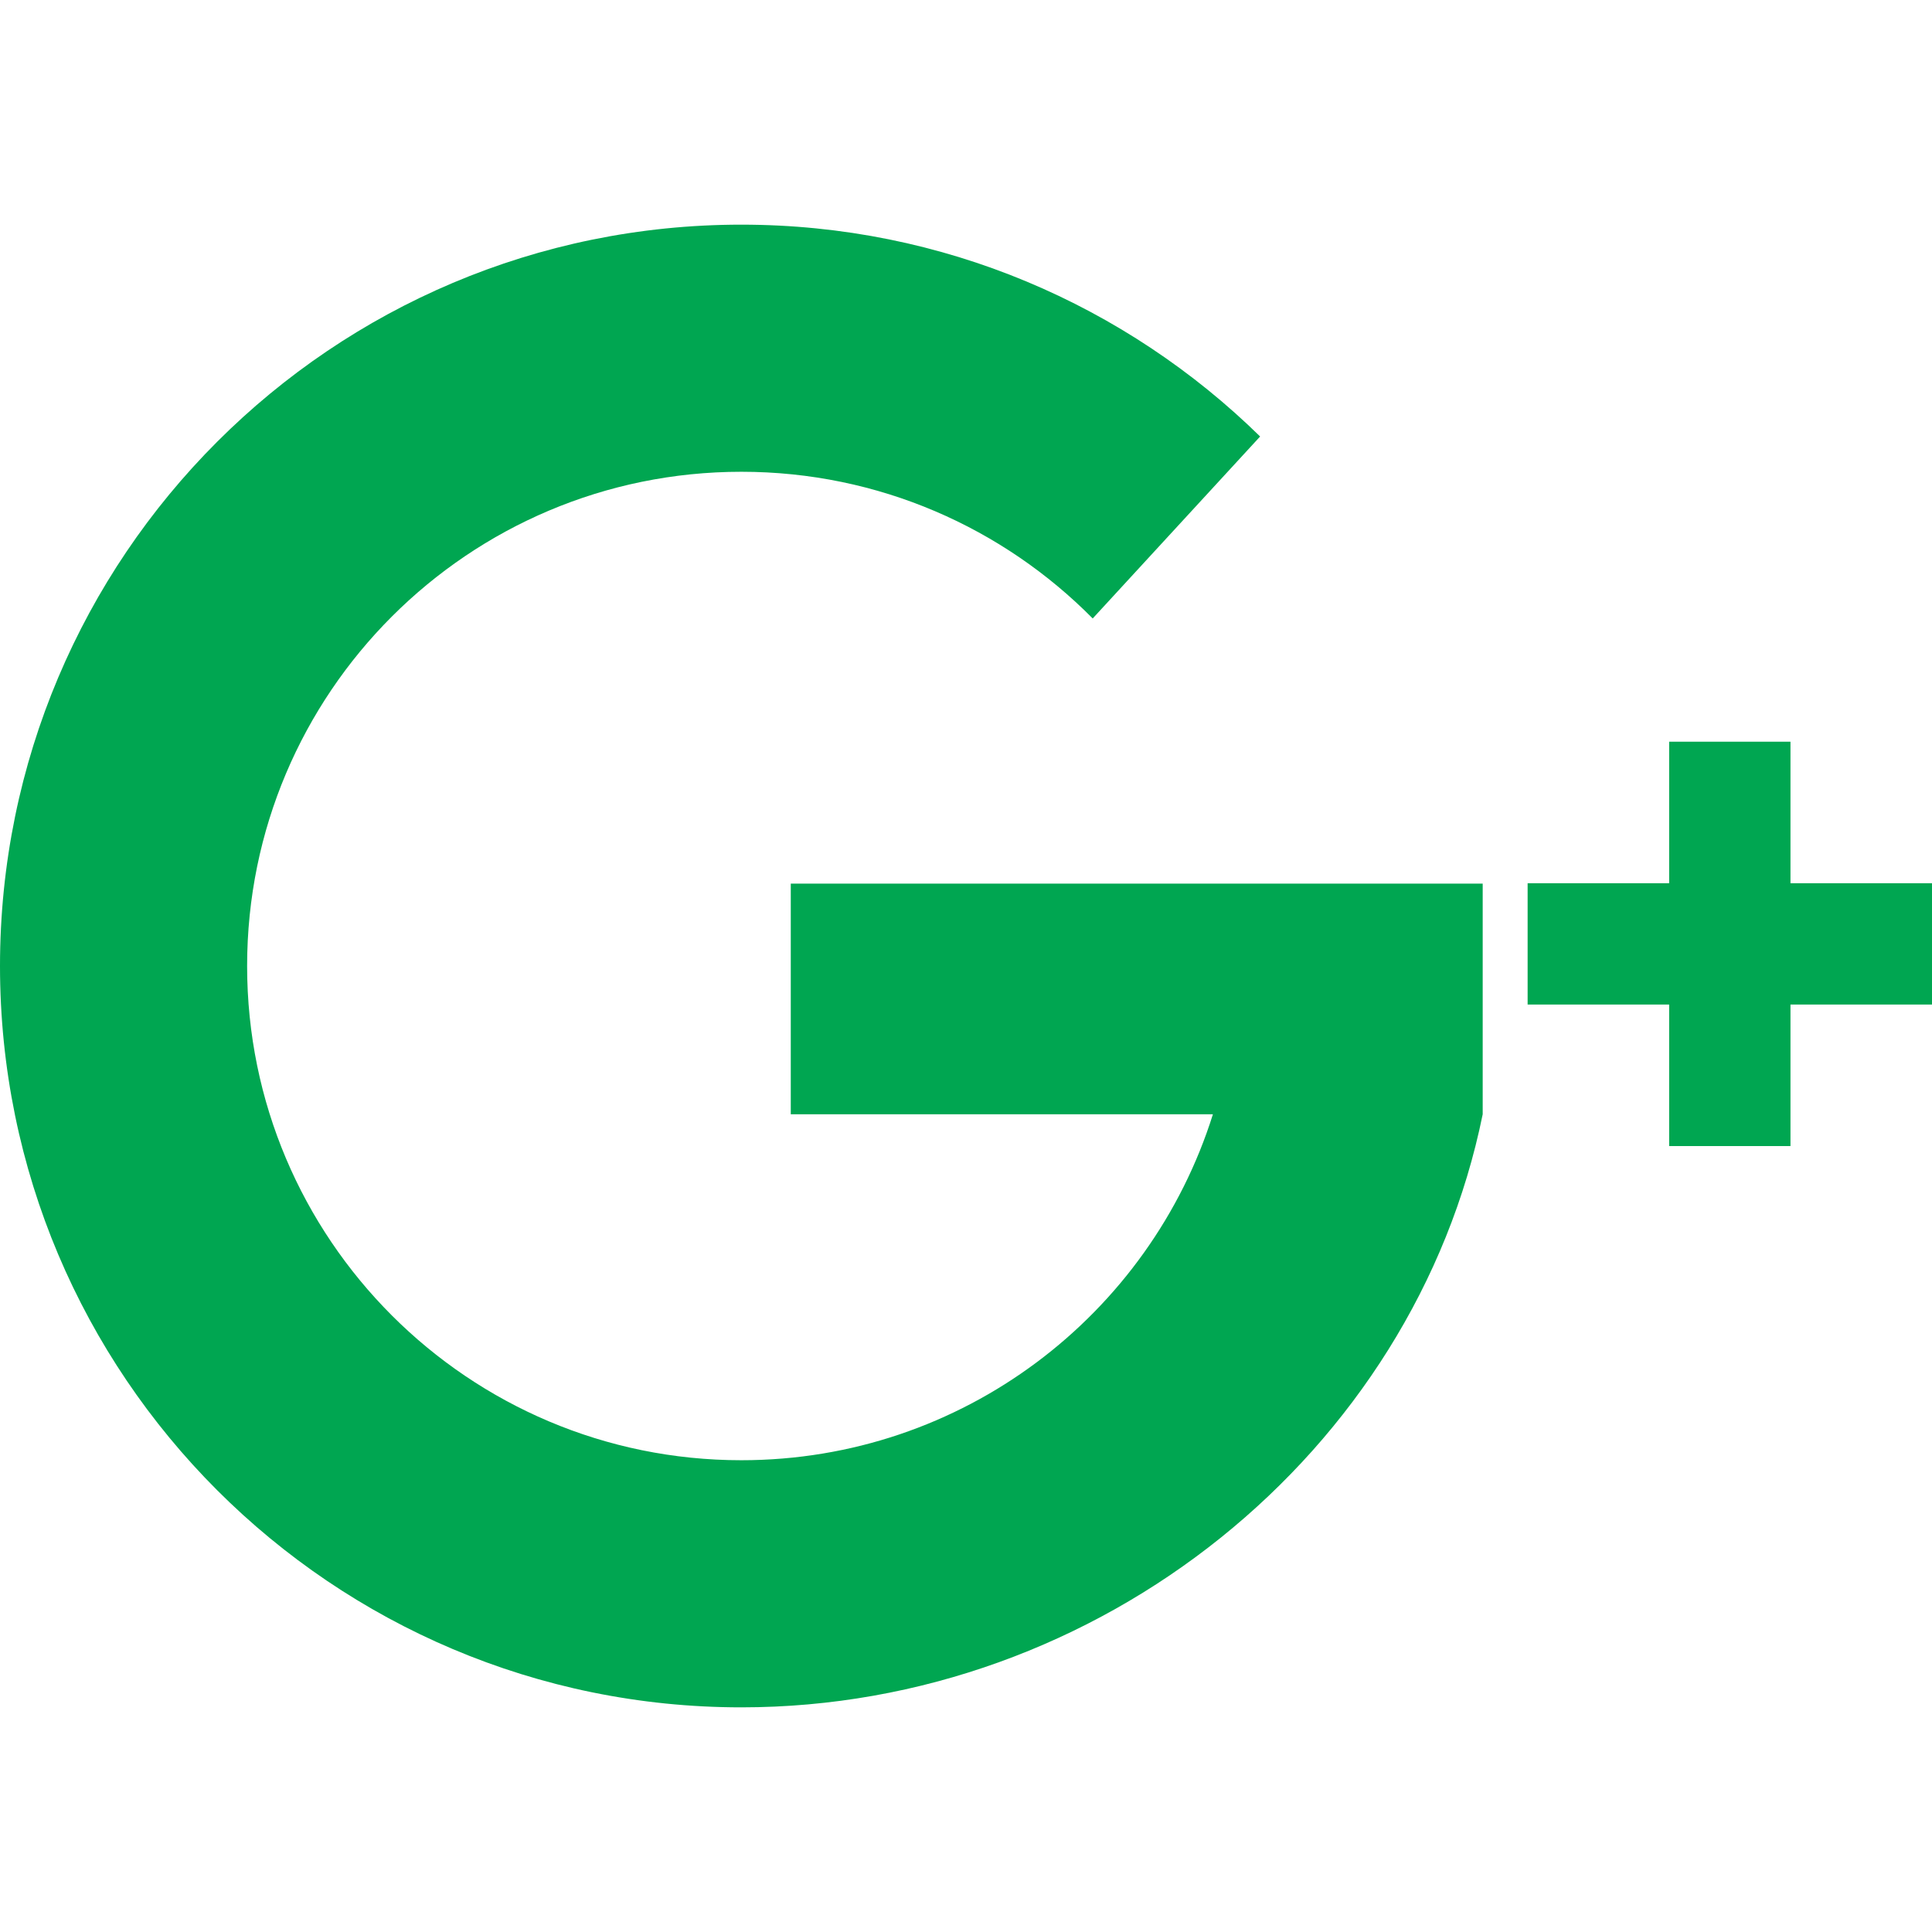 <?xml version="1.0" encoding="UTF-8" standalone="no"?>
<!-- Generator: Adobe Illustrator 19.1.0, SVG Export Plug-In . SVG Version: 6.00 Build 0)  -->

<svg
   xmlns:dc="http://purl.org/dc/elements/1.1/"
   xmlns:cc="http://creativecommons.org/ns#"
   xmlns:rdf="http://www.w3.org/1999/02/22-rdf-syntax-ns#"
   xmlns:svg="http://www.w3.org/2000/svg"
   xmlns="http://www.w3.org/2000/svg"
   xmlns:sodipodi="http://sodipodi.sourceforge.net/DTD/sodipodi-0.dtd"
   xmlns:inkscape="http://www.inkscape.org/namespaces/inkscape"
   version="1.1"
   id="Capa_1"
   x="0px"
   y="0px"
   viewBox="0 0 491.858 491.858"
   style="enable-background:new 0 0 491.858 491.858;"
   xml:space="preserve"
   sodipodi:docname="sm-google-green.svg"
   inkscape:version="0.92.2 (5c3e80d, 2017-08-06)"><defs
     id="defs4460" /><sodipodi:namedview
     pagecolor="#ffffff"
     bordercolor="#666666"
     borderopacity="1"
     objecttolerance="10"
     gridtolerance="10"
     guidetolerance="10"
     inkscape:pageopacity="0"
     inkscape:pageshadow="2"
     inkscape:window-width="1920"
     inkscape:window-height="1056"
     id="namedview4458"
     showgrid="false"
     inkscape:zoom="0.47981328"
     inkscape:cx="245.929"
     inkscape:cy="245.929"
     inkscape:window-x="0"
     inkscape:window-y="0"
     inkscape:window-maximized="1"
     inkscape:current-layer="Capa_1" /><g
     id="g4425"
     style="fill:#00a651;fill-opacity:1"><g
       id="g4393"
       style="fill:#00a651;fill-opacity:1"><g
         id="g4391"
         style="fill:#00a651;fill-opacity:1"><path
           d="M377.472,224.957H201.319v58.718H308.79c-16.032,51.048-63.714,88.077-120.055,88.077     c-69.492,0-125.823-56.335-125.823-125.824c0-69.492,56.333-125.823,125.823-125.823c34.994,0,66.645,14.289,89.452,37.346     l42.622-46.328c-34.04-33.355-80.65-53.929-132.074-53.929C84.5,57.193,0,141.693,0,245.928s84.5,188.737,188.736,188.737     c91.307,0,171.248-64.844,188.737-150.989v-58.718L377.472,224.957L377.472,224.957z"
           id="path4387"
           style="fill:#00a651;fill-opacity:1" /><polygon
           points="491.858,224.857 455.827,224.857 455.827,188.826 424.941,188.826 424.941,224.857 388.91,224.857      388.91,255.74 424.941,255.74 424.941,291.772 455.827,291.772 455.827,255.74 491.858,255.74    "
           id="polygon4389"
           style="fill:#00a651;fill-opacity:1" /></g></g><g
       id="g4395"
       style="fill:#00a651;fill-opacity:1" /><g
       id="g4397"
       style="fill:#00a651;fill-opacity:1" /><g
       id="g4399"
       style="fill:#00a651;fill-opacity:1" /><g
       id="g4401"
       style="fill:#00a651;fill-opacity:1" /><g
       id="g4403"
       style="fill:#00a651;fill-opacity:1" /><g
       id="g4405"
       style="fill:#00a651;fill-opacity:1" /><g
       id="g4407"
       style="fill:#00a651;fill-opacity:1" /><g
       id="g4409"
       style="fill:#00a651;fill-opacity:1" /><g
       id="g4411"
       style="fill:#00a651;fill-opacity:1" /><g
       id="g4413"
       style="fill:#00a651;fill-opacity:1" /><g
       id="g4415"
       style="fill:#00a651;fill-opacity:1" /><g
       id="g4417"
       style="fill:#00a651;fill-opacity:1" /><g
       id="g4419"
       style="fill:#00a651;fill-opacity:1" /><g
       id="g4421"
       style="fill:#00a651;fill-opacity:1" /><g
       id="g4423"
       style="fill:#00a651;fill-opacity:1" /></g><g
     id="g4427" /><g
     id="g4429" /><g
     id="g4431" /><g
     id="g4433" /><g
     id="g4435" /><g
     id="g4437" /><g
     id="g4439" /><g
     id="g4441" /><g
     id="g4443" /><g
     id="g4445" /><g
     id="g4447" /><g
     id="g4449" /><g
     id="g4451" /><g
     id="g4453" /><g
     id="g4455" /></svg>